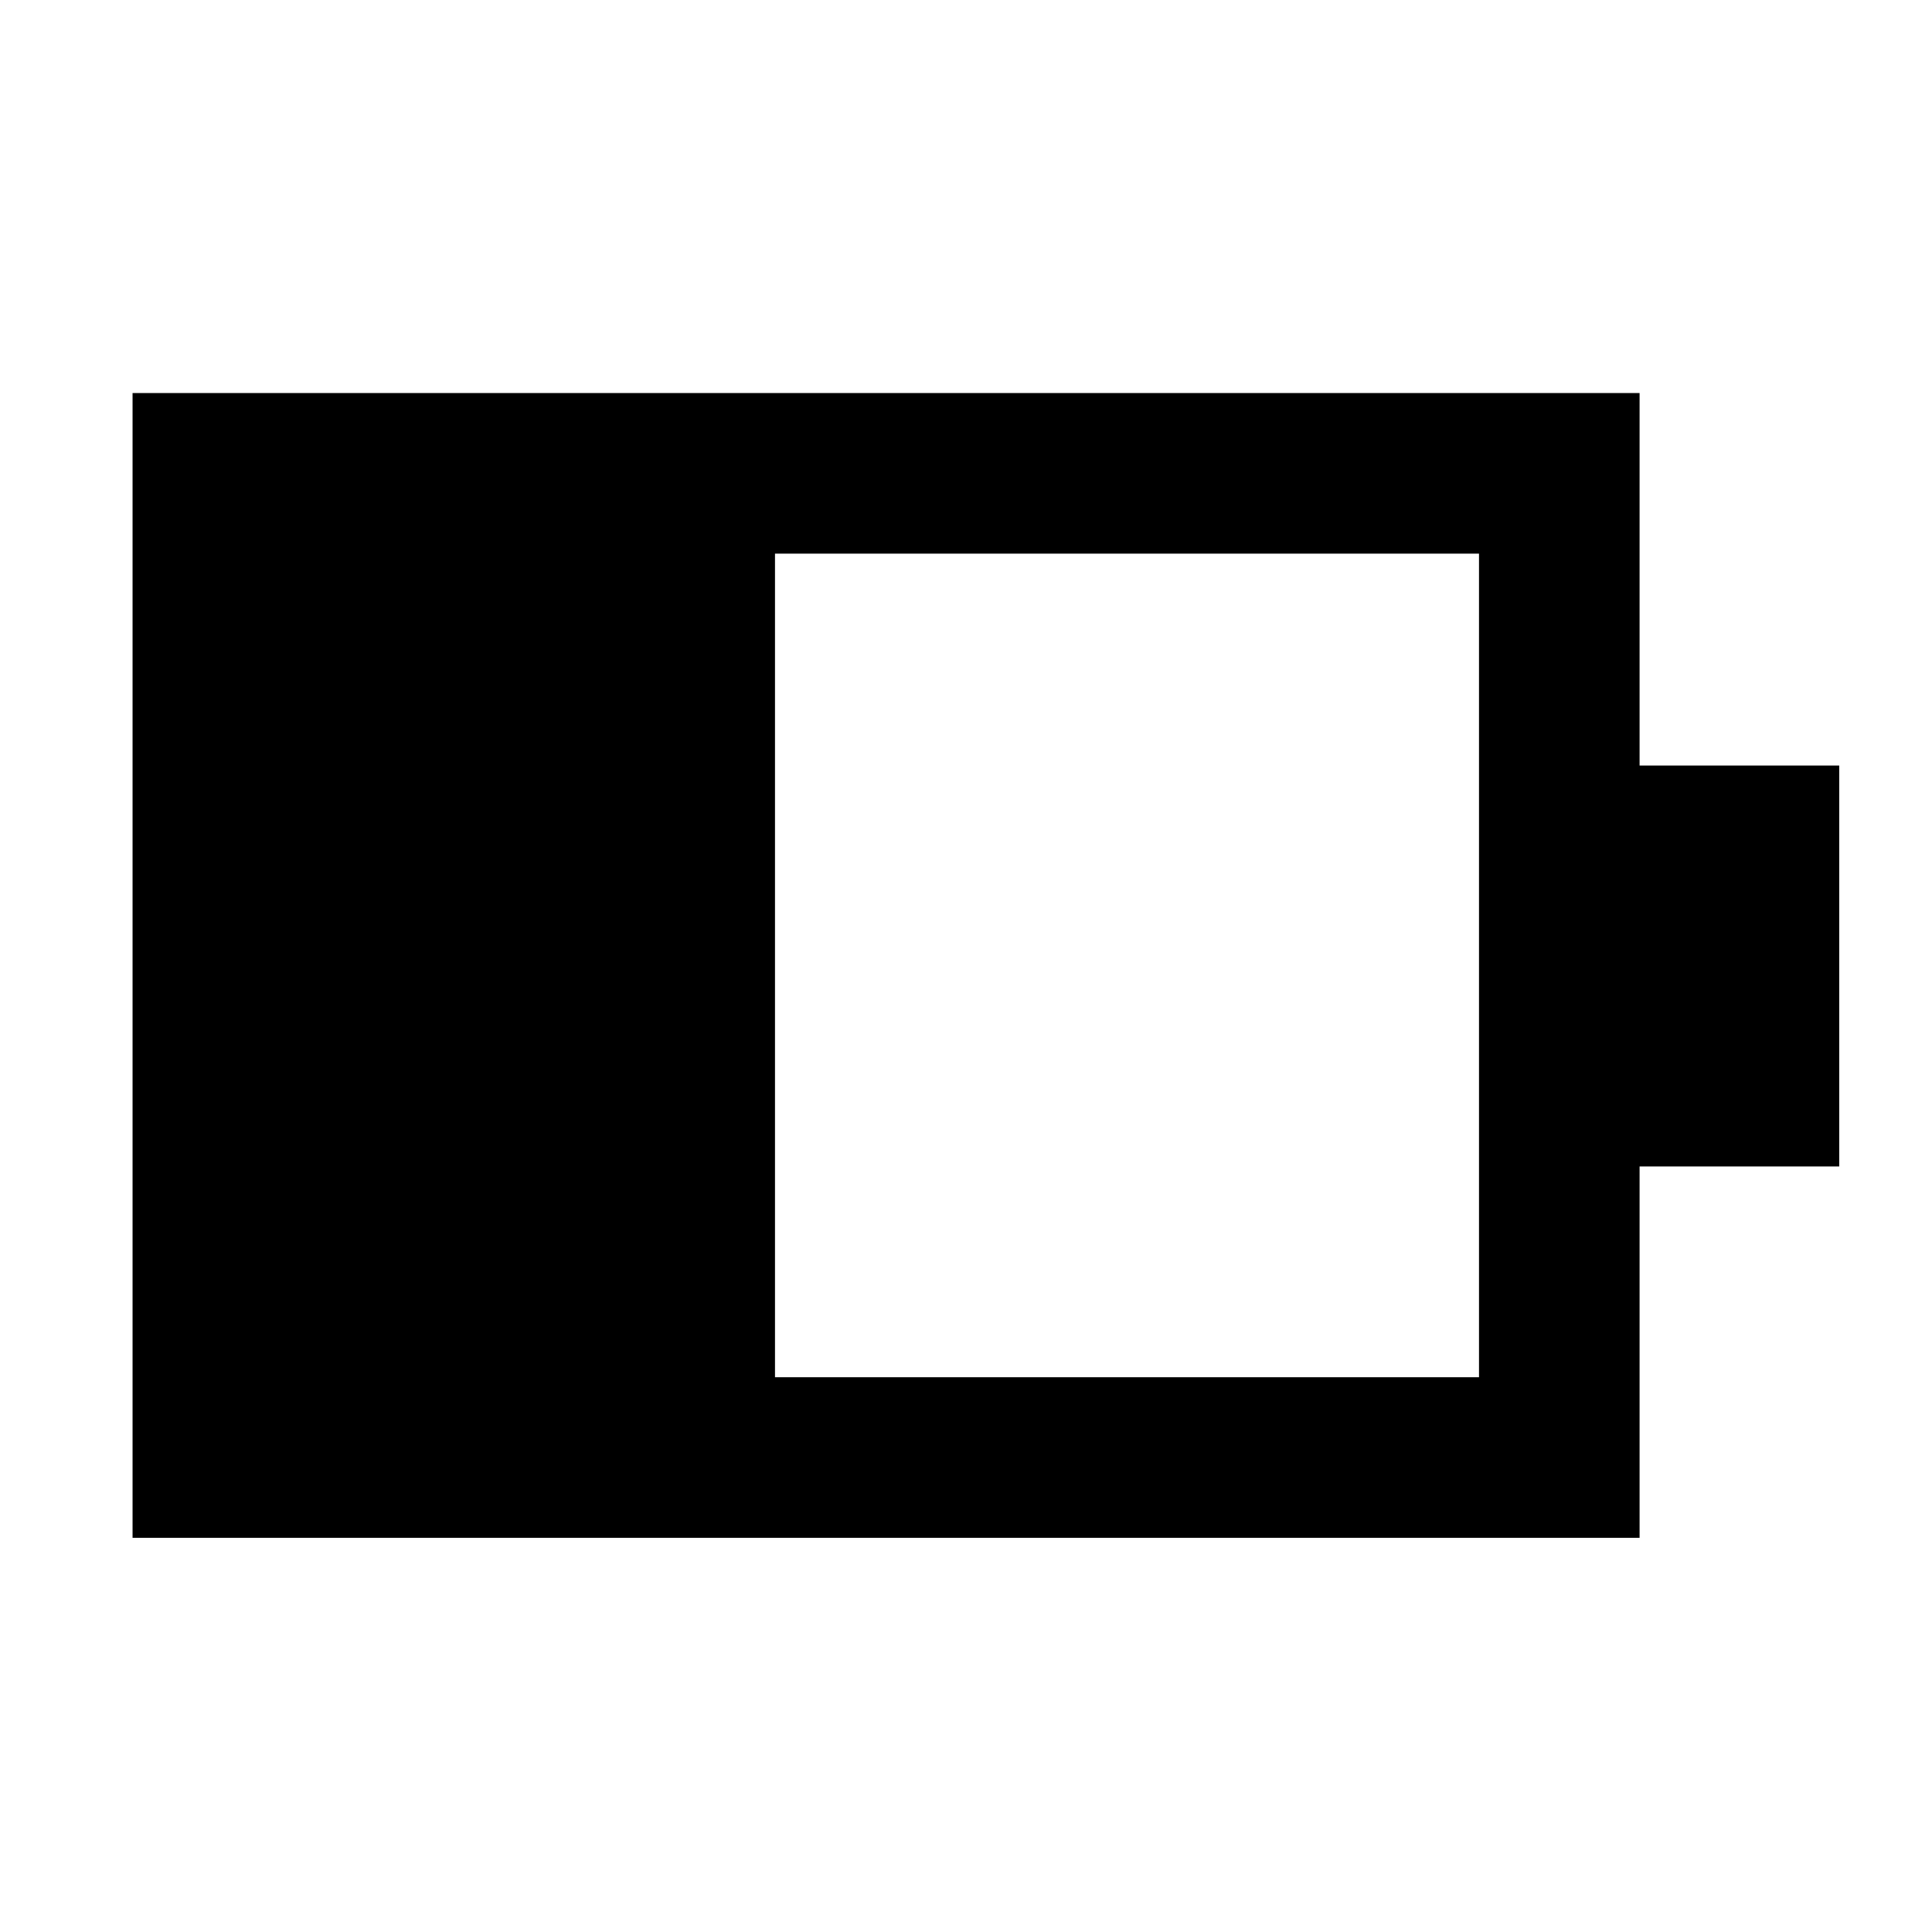 <svg xmlns="http://www.w3.org/2000/svg" width="48" height="48" viewBox="0 -960 960 960"><path d="M385.09-275.65h349.82v-409.26H385.09v409.26ZM65.87-195.87V-764.7H814.7v185.09h99.21v199.22H814.7v184.52H65.87Z"/></svg>